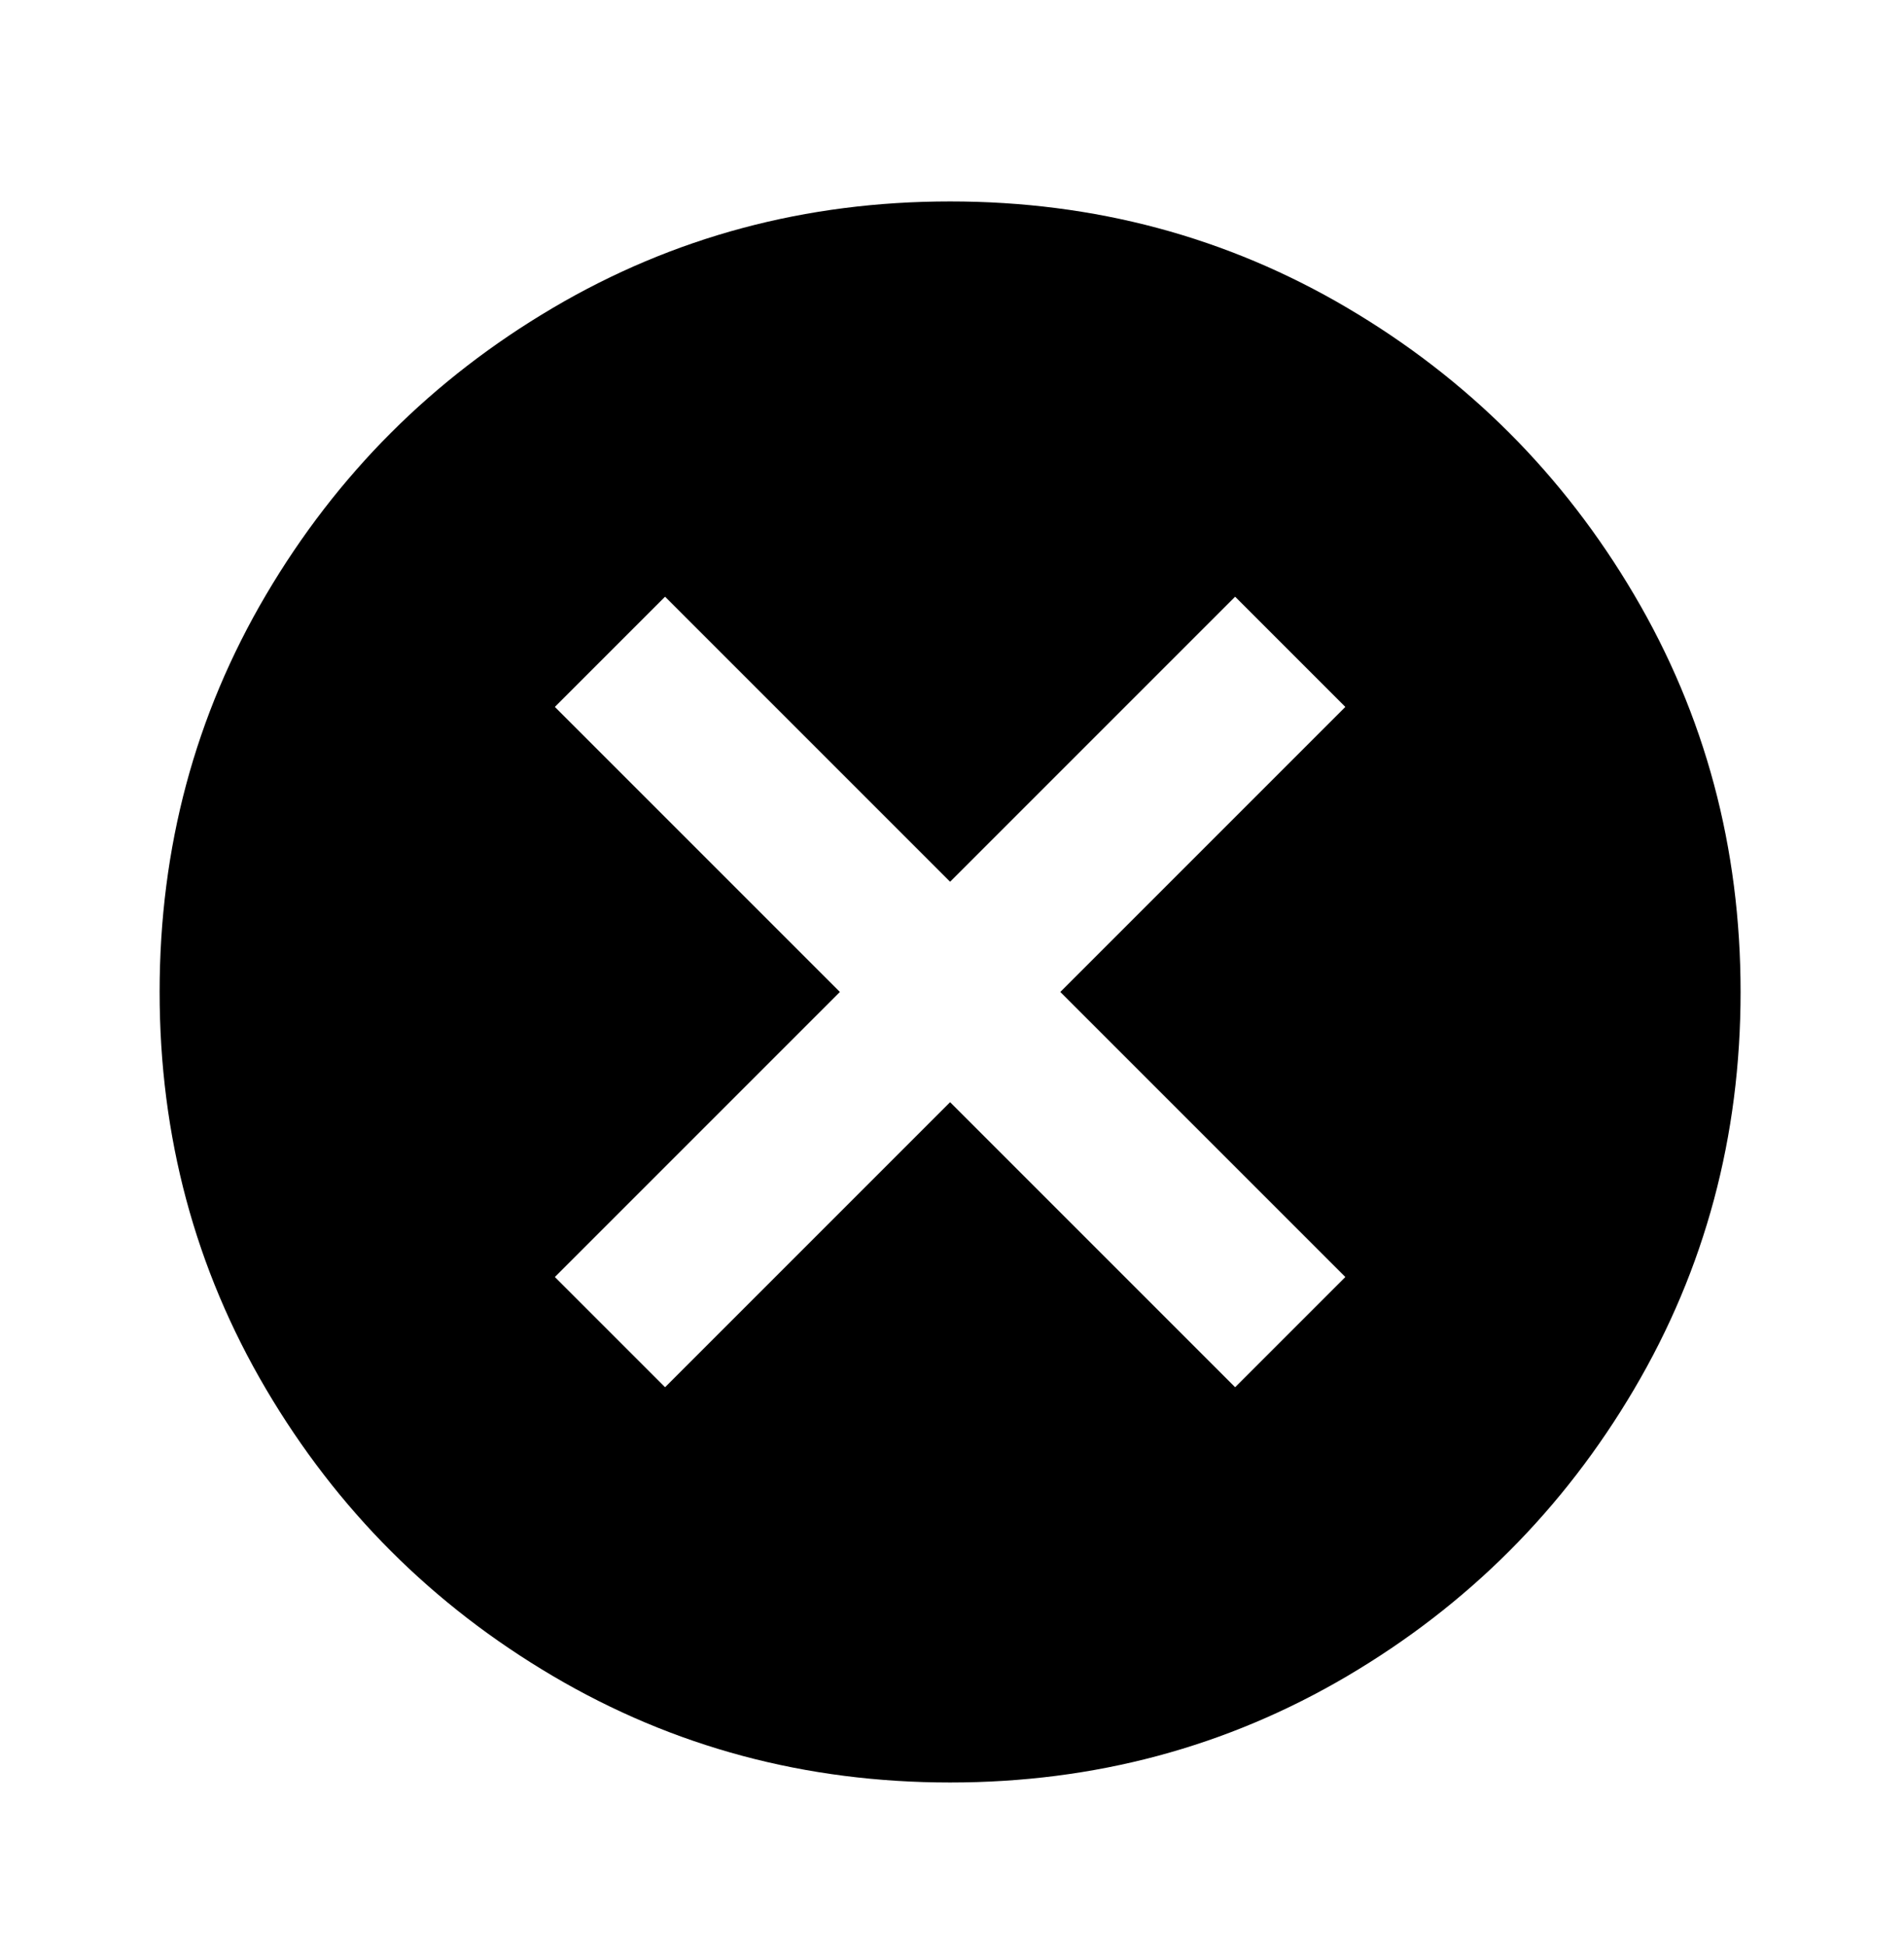<svg xmlns="http://www.w3.org/2000/svg" viewBox="0 0 501 512"><path d="M250 53q-57 0-104.5 28T70 156.5 42 261t28 104.5 75.5 75.5T250 469t104.5-28 75.5-75.5T458 261t-28-104.5T354.5 81 250 53zm104 283l-29 29-75-75-75 75-29-29 75-75-75-75 29-29 75 75 75-75 29 29-75 75z"/></svg>